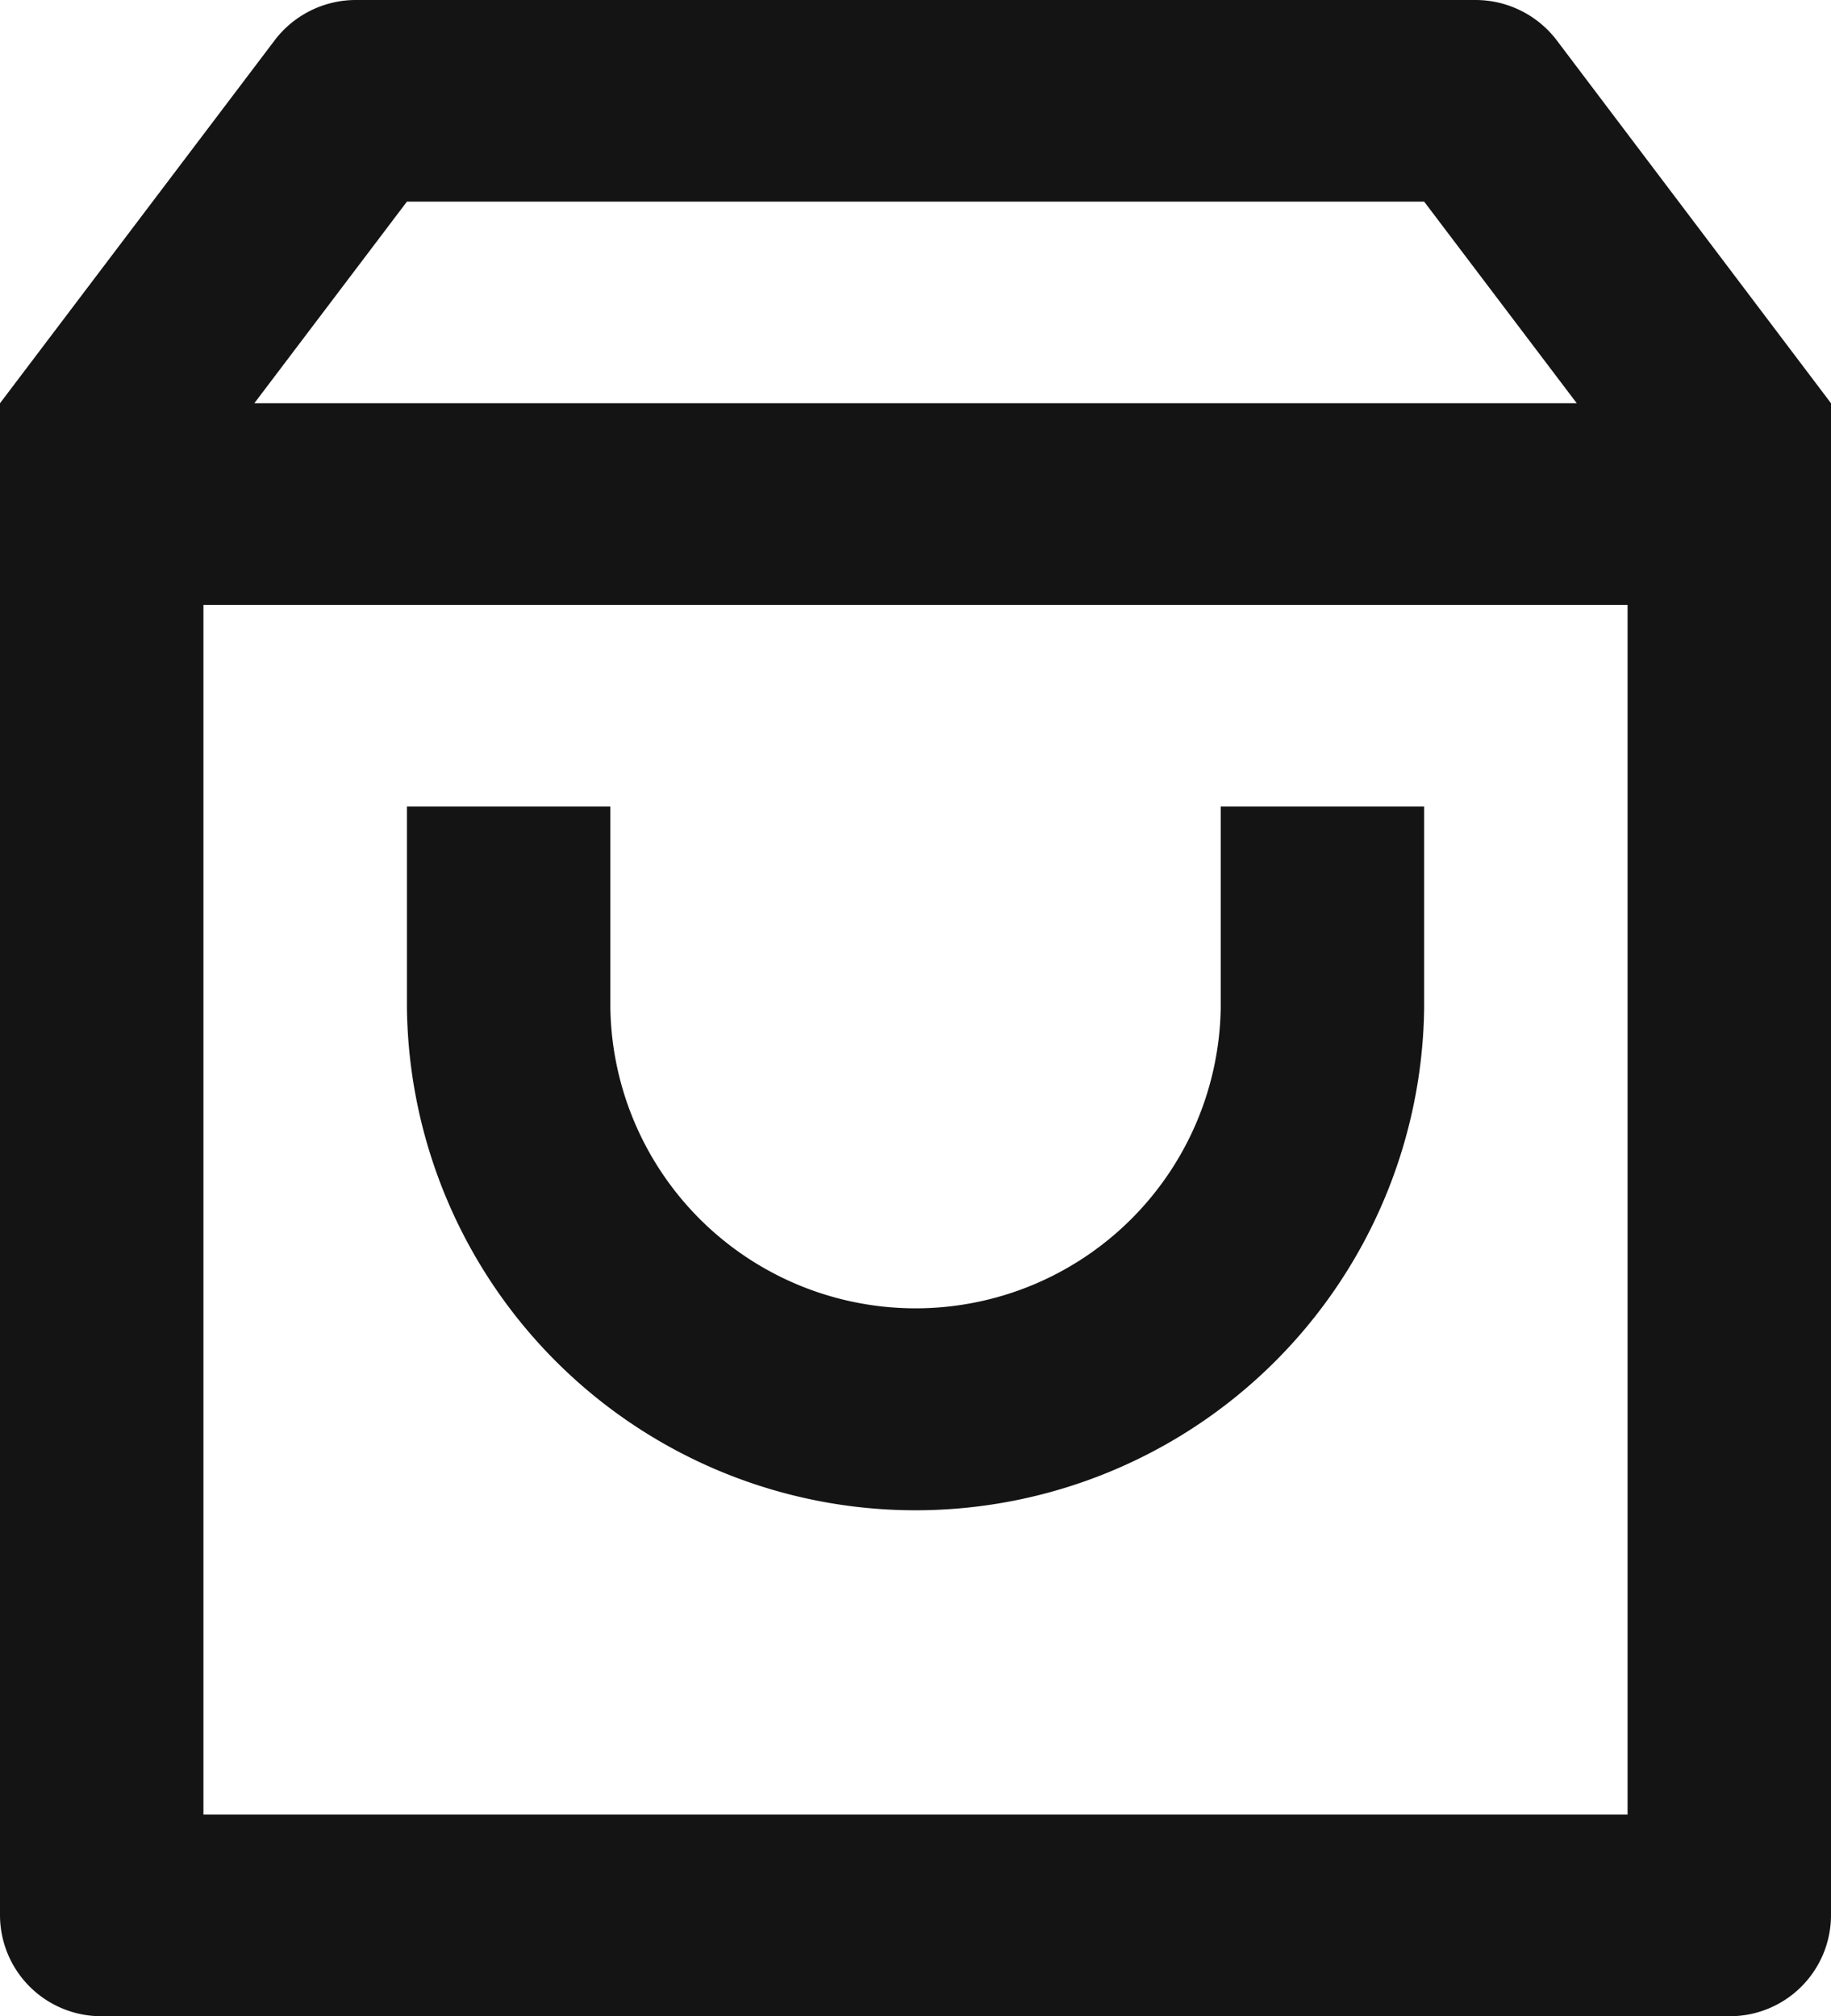 <svg xmlns="http://www.w3.org/2000/svg" xmlns:xlink="http://www.w3.org/1999/xlink" width="22.7" height="25" viewBox="0 0 22.7 25"><defs><style>.a{fill:#141414;}.b{clip-path:url(#a);}</style><clipPath id="a"><rect class="a" width="22.7" height="25"/></clipPath></defs><g class="b"><path class="a" d="M4.414,0H18.286A1.266,1.266,0,0,1,19.3.5L22.7,5V23.75A1.254,1.254,0,0,1,21.439,25H1.261A1.255,1.255,0,0,1,0,23.75V5L3.405.5A1.264,1.264,0,0,1,4.414,0M20.178,7.5H2.522v15H20.178ZM19.548,5,17.656,2.5H5.045L3.153,5ZM7.567,10v2.5a3.784,3.784,0,0,0,7.567,0V10h2.522v2.5a6.306,6.306,0,0,1-12.611,0V10Z"/></g></svg>